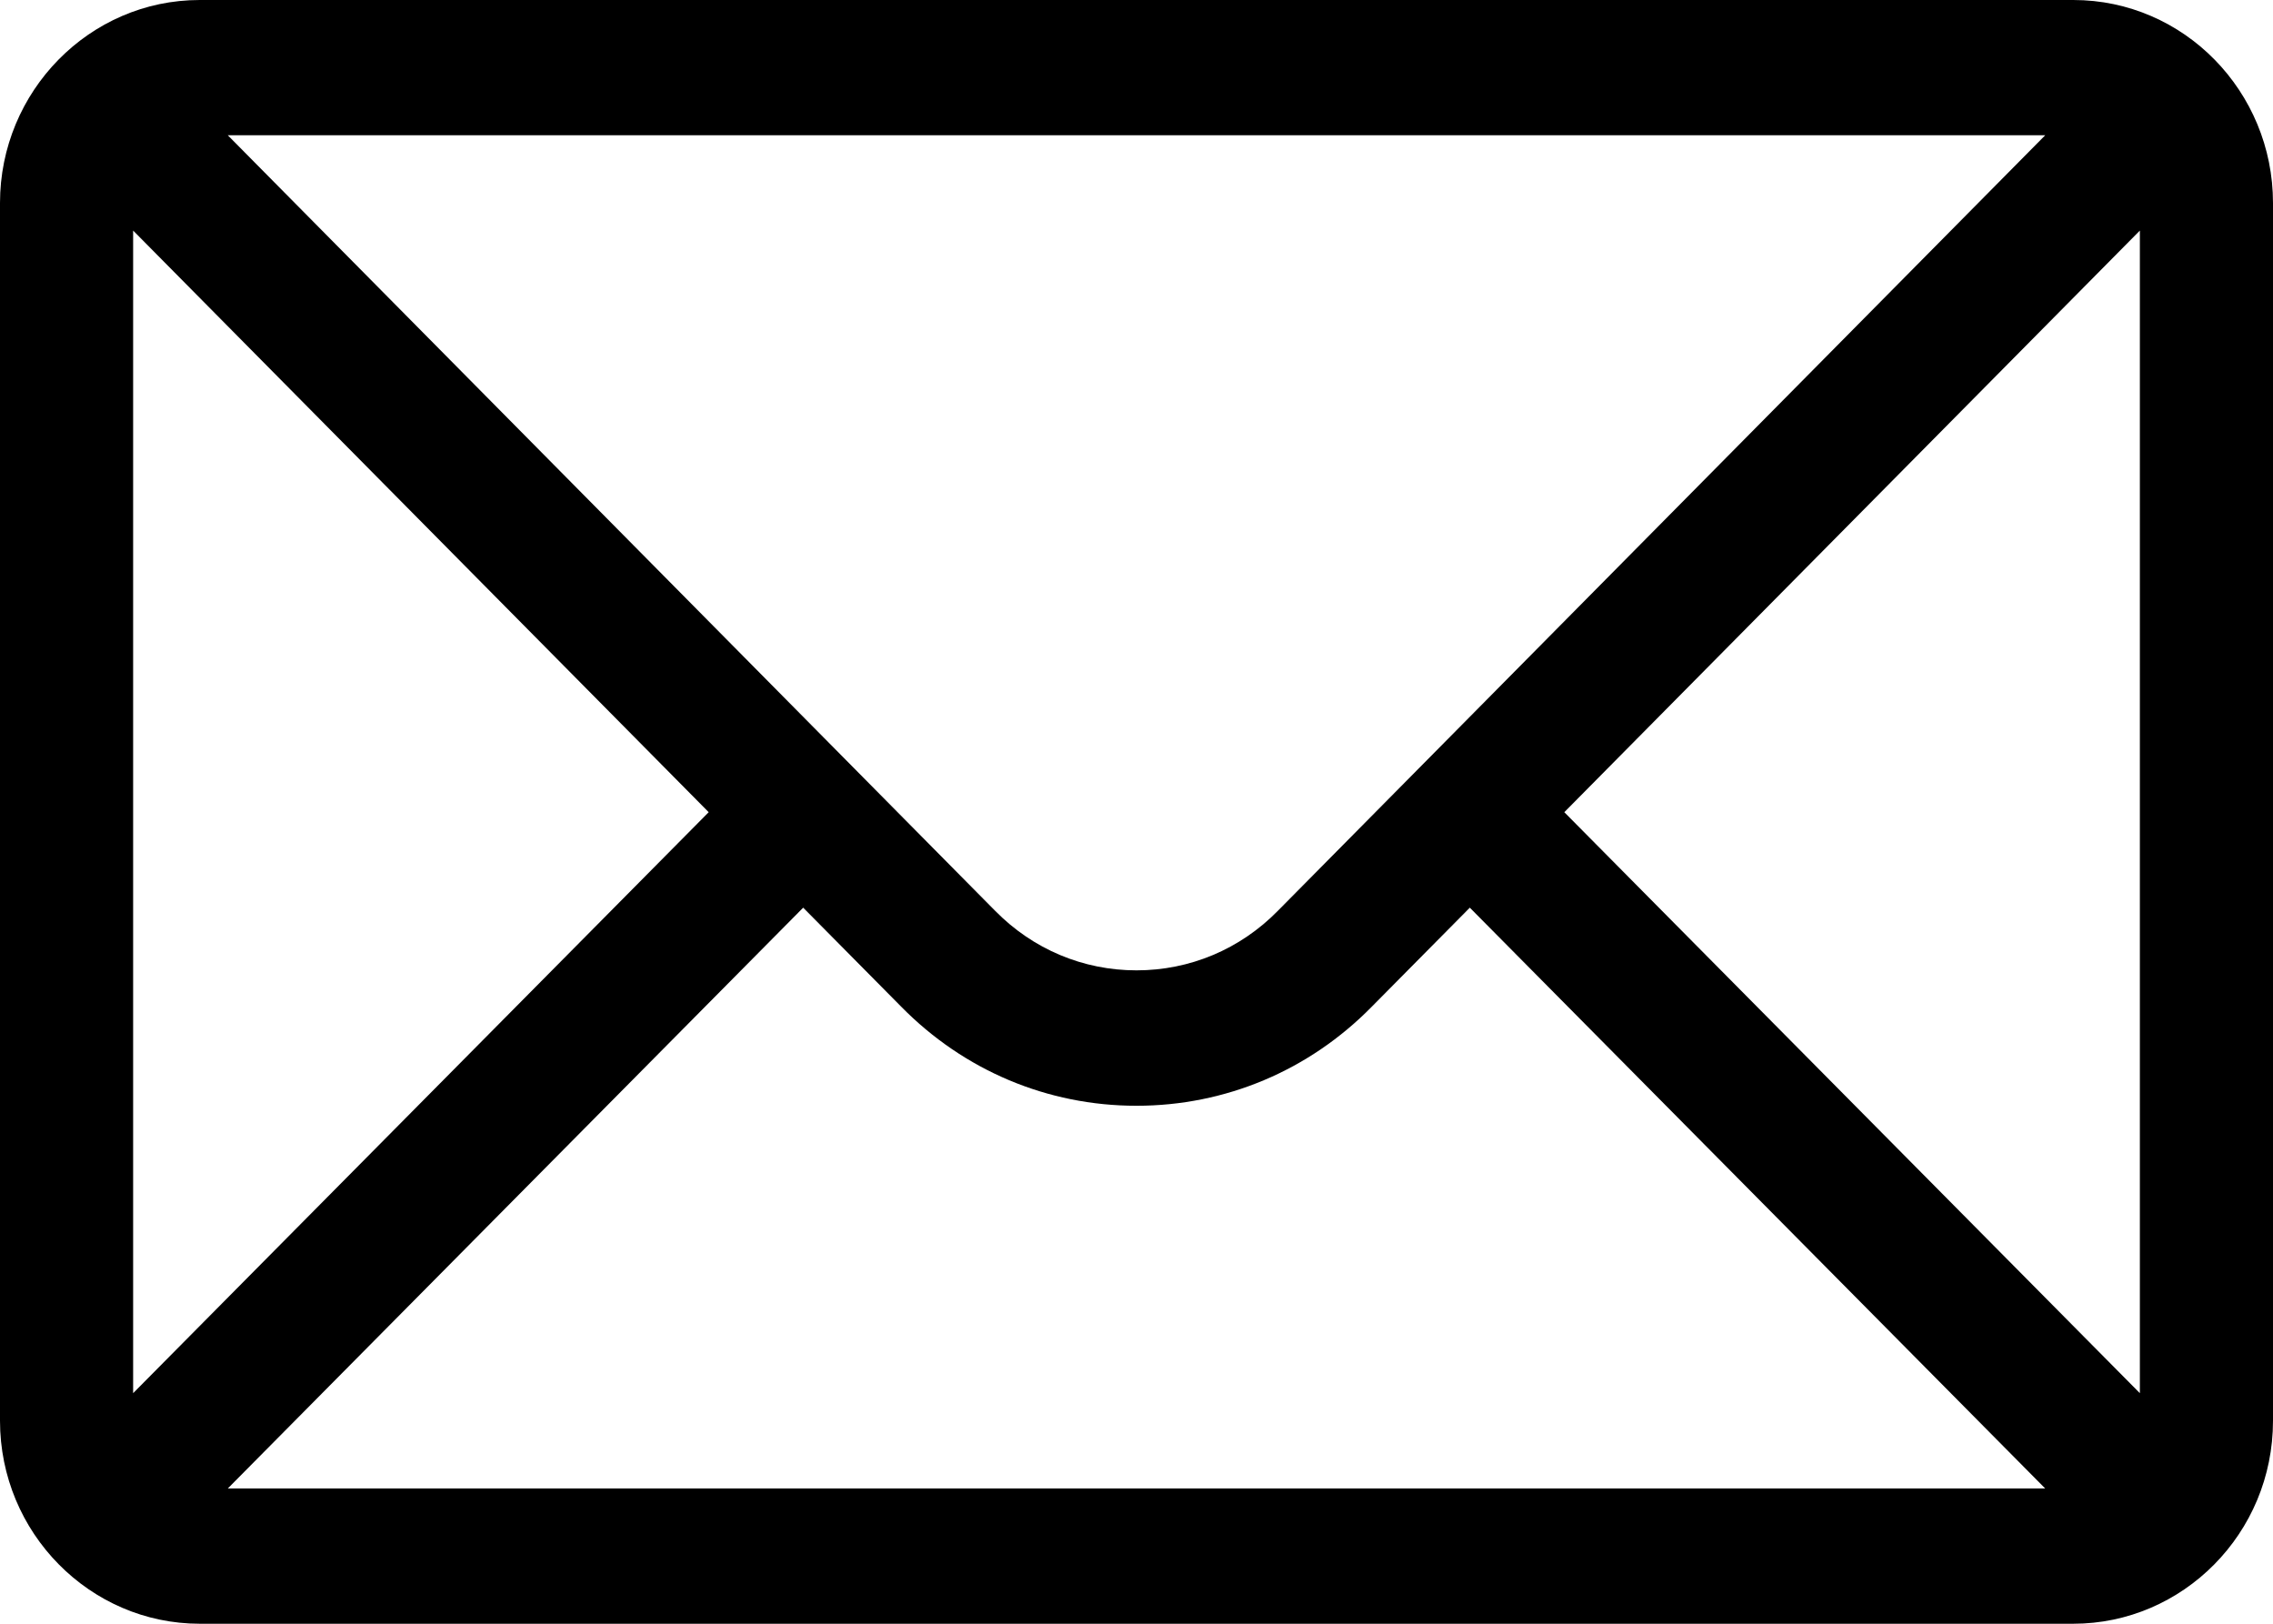 <svg width="14" height="10" viewBox="0 0 14 10" fill="none" xmlns="http://www.w3.org/2000/svg">
<path d="M12.77 0H1.23C0.551 0 0 0.563 0 1.25V8.75C0 9.441 0.555 10 1.23 10H12.77C13.444 10 14 9.444 14 8.75V1.25C14 0.564 13.452 0 12.77 0ZM12.597 0.833C12.346 1.087 8.019 5.459 7.87 5.61C7.638 5.846 7.329 5.976 7 5.976C6.671 5.976 6.362 5.846 6.129 5.609C6.029 5.508 1.75 1.184 1.403 0.833H12.597ZM0.82 8.58V1.42L4.365 5.002L0.82 8.58ZM1.403 9.167L4.947 5.59L5.55 6.199C5.937 6.593 6.452 6.81 7 6.81C7.548 6.81 8.063 6.593 8.449 6.2L9.053 5.59L12.597 9.167H1.403ZM13.18 8.58L9.635 5.002L13.18 1.42V8.58Z" fill="black"/>
</svg>
